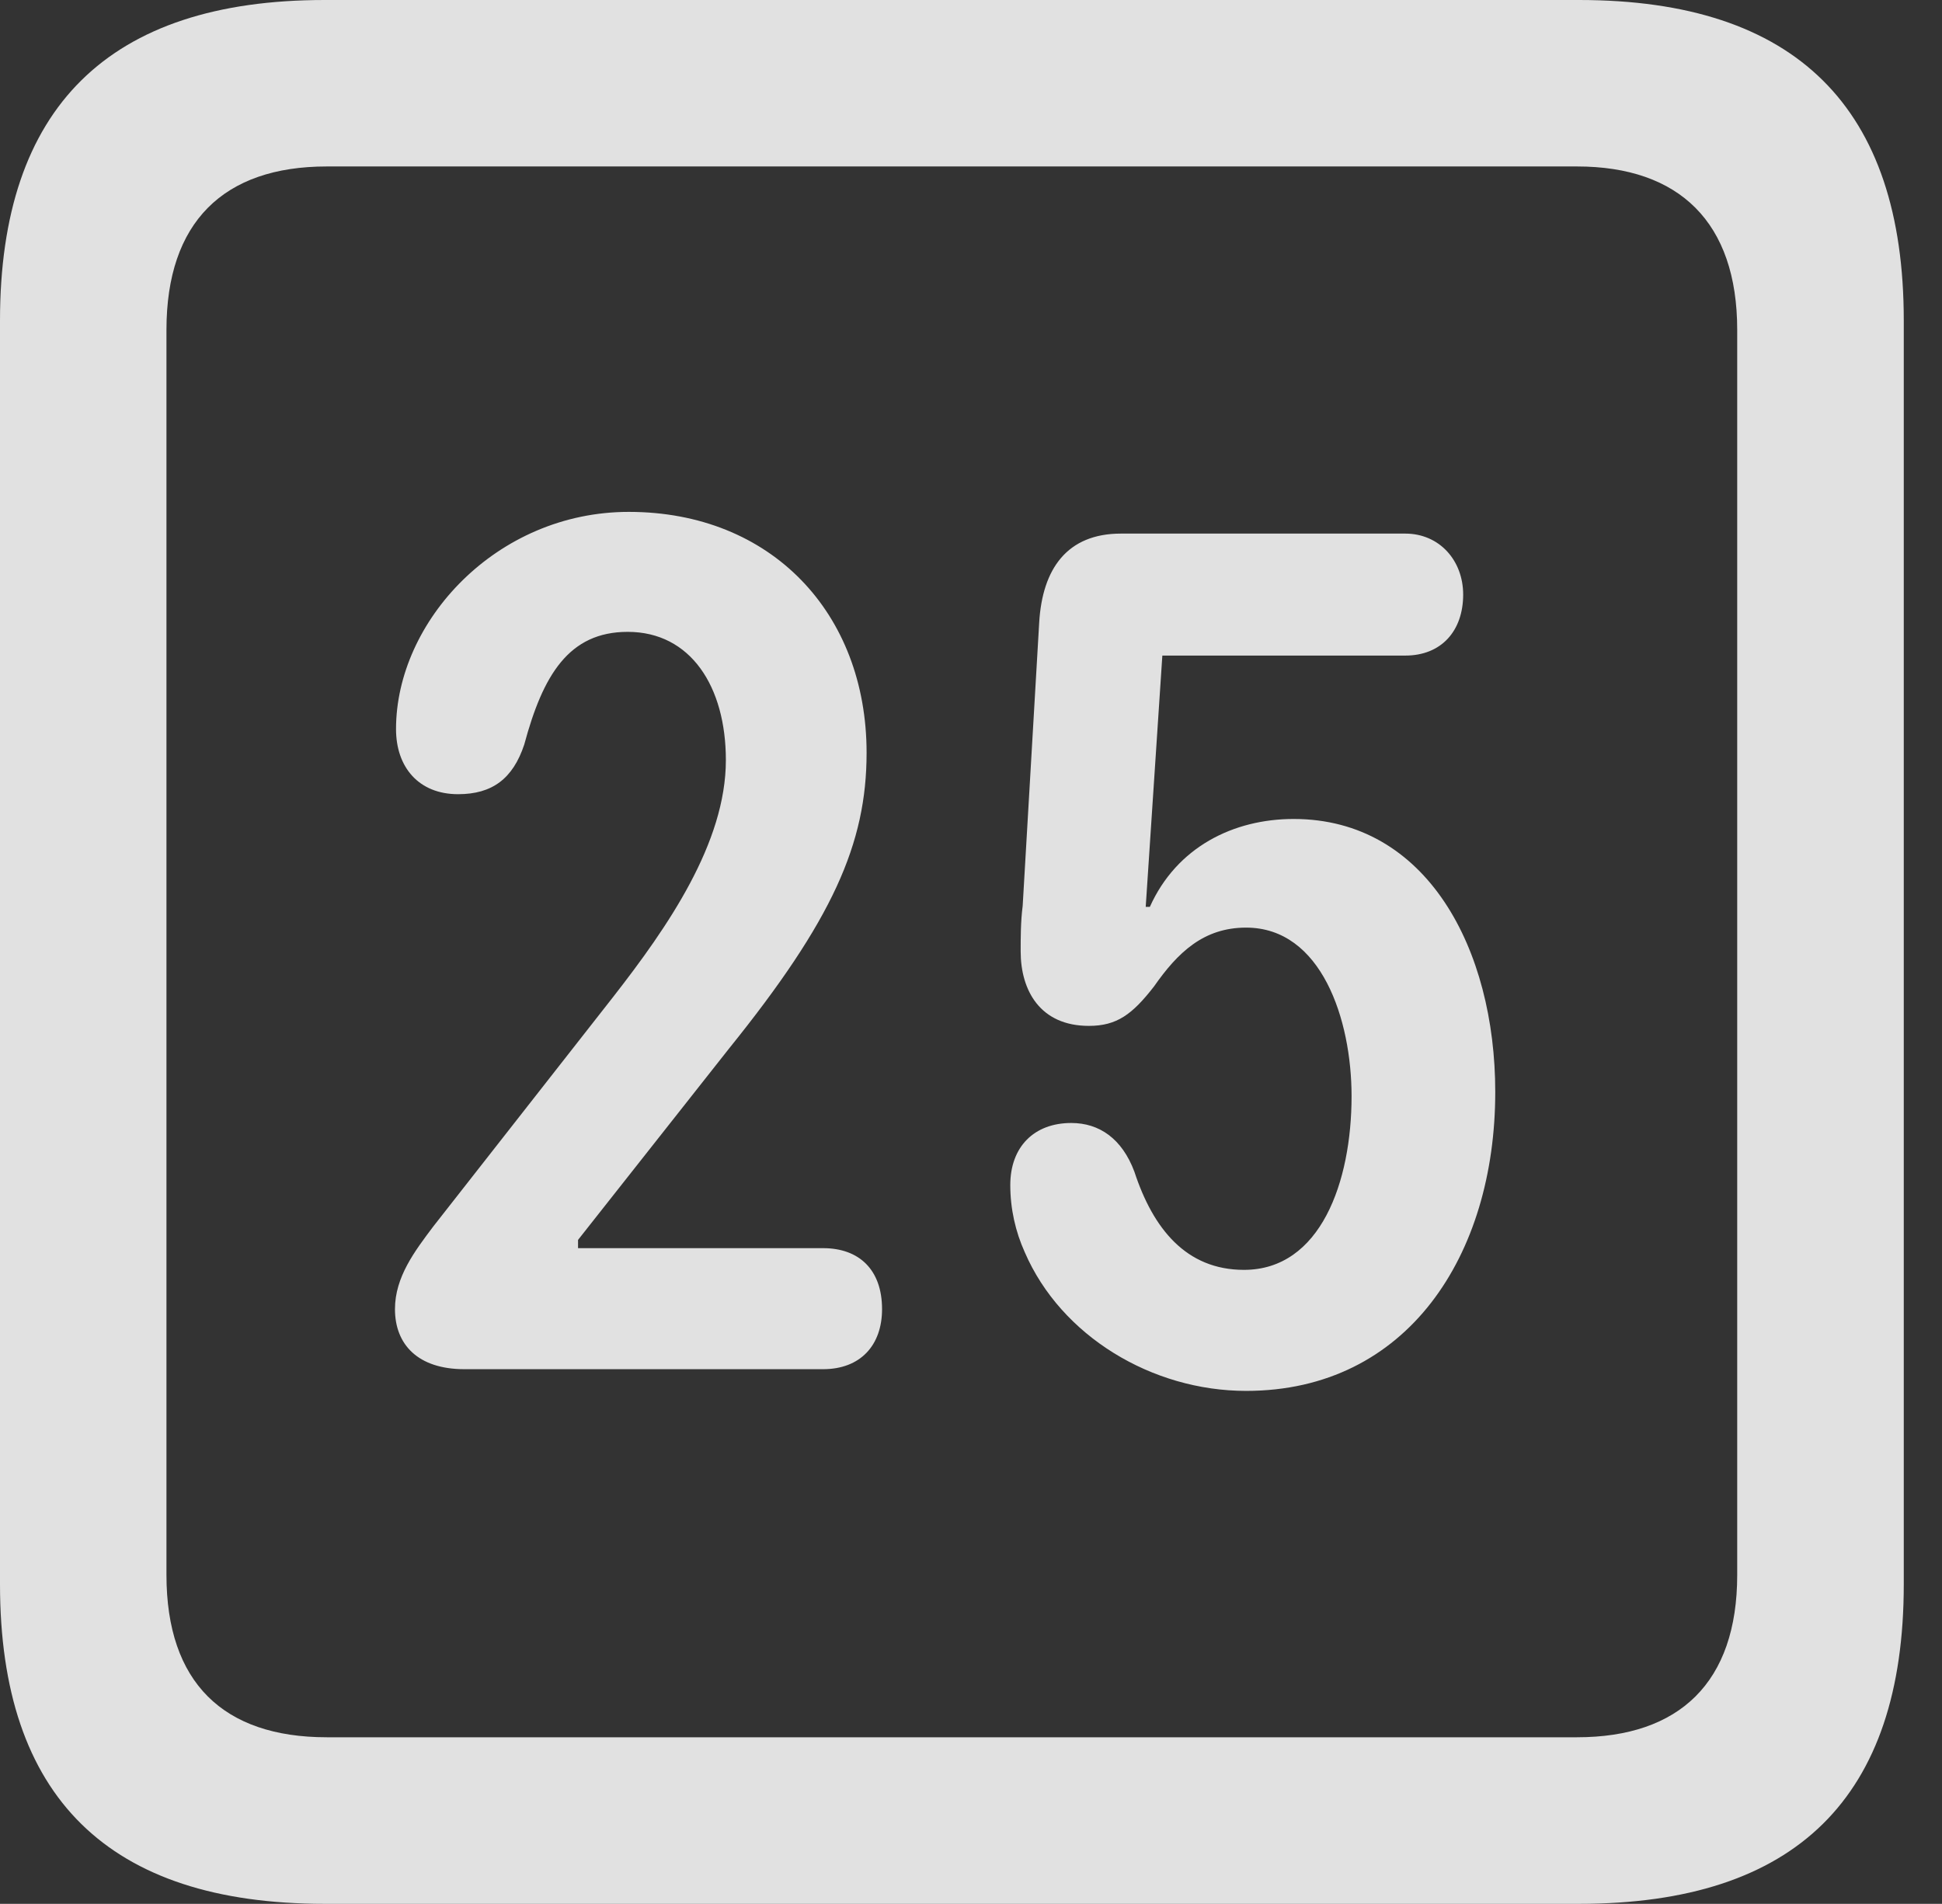 <?xml version="1.0" encoding="UTF-8"?>
<!--Generator: Apple Native CoreSVG 341-->
<!DOCTYPE svg
PUBLIC "-//W3C//DTD SVG 1.1//EN"
       "http://www.w3.org/Graphics/SVG/1.1/DTD/svg11.dtd">
<svg version="1.1" xmlns="http://www.w3.org/2000/svg" xmlns:xlink="http://www.w3.org/1999/xlink" viewBox="0 0 18.34 17.979">
 <rect x="0" y="0" width="18.34" height="17.979" fill="#333333" stroke="none"/>
 <g>
  <rect height="17.979" opacity="0" width="18.34" x="0" y="0"/>
  <path d="M3.066 17.979L14.912 17.979C16.963 17.979 17.979 16.973 17.979 14.961L17.979 3.027C17.979 1.016 16.963 0 14.912 0L3.066 0C1.025 0 0 1.016 0 3.027L0 14.961C0 16.973 1.025 17.979 3.066 17.979ZM3.086 16.406C2.109 16.406 1.572 15.889 1.572 14.873L1.572 3.115C1.572 2.1 2.109 1.572 3.086 1.572L14.893 1.572C15.859 1.572 16.406 2.1 16.406 3.115L16.406 14.873C16.406 15.889 15.859 16.406 14.893 16.406Z" fill="white" fill-opacity="0.85"/>
  <path d="M4.385 12.93L7.773 12.93C8.125 12.93 8.33 12.705 8.33 12.363C8.33 11.992 8.115 11.787 7.773 11.787L5.459 11.787L5.459 11.709L6.885 9.902C7.861 8.691 8.184 7.969 8.184 7.109C8.184 5.791 7.285 4.834 5.938 4.834C4.688 4.834 3.74 5.869 3.74 6.885C3.74 7.246 3.955 7.5 4.326 7.5C4.648 7.5 4.844 7.354 4.951 7.031C5.127 6.377 5.371 5.967 5.928 5.967C6.523 5.967 6.855 6.484 6.855 7.178C6.855 7.959 6.309 8.75 5.791 9.414L4.092 11.582C3.916 11.816 3.73 12.06 3.73 12.363C3.73 12.695 3.945 12.93 4.385 12.93ZM11.768 13.135C13.291 13.135 14.121 11.855 14.121 10.312C14.121 8.965 13.477 7.734 12.217 7.734C11.65 7.734 11.113 7.998 10.859 8.564L10.82 8.564L10.977 6.191L13.271 6.191C13.613 6.191 13.818 5.957 13.818 5.615C13.818 5.293 13.594 5.039 13.271 5.039L10.586 5.039C10.078 5.039 9.844 5.371 9.814 5.879L9.658 8.555C9.639 8.701 9.639 8.857 9.639 8.984C9.639 9.355 9.824 9.688 10.283 9.688C10.547 9.688 10.693 9.58 10.898 9.316C11.123 8.994 11.367 8.76 11.768 8.76C12.48 8.76 12.764 9.629 12.764 10.352C12.764 11.162 12.471 11.992 11.748 11.992C11.201 11.992 10.889 11.602 10.713 11.065C10.596 10.752 10.381 10.605 10.117 10.605C9.766 10.605 9.541 10.83 9.541 11.191C9.541 11.416 9.59 11.631 9.678 11.826C10.02 12.617 10.879 13.135 11.768 13.135Z" fill="white" fill-opacity="0.85"/>
 </g>
</svg>
